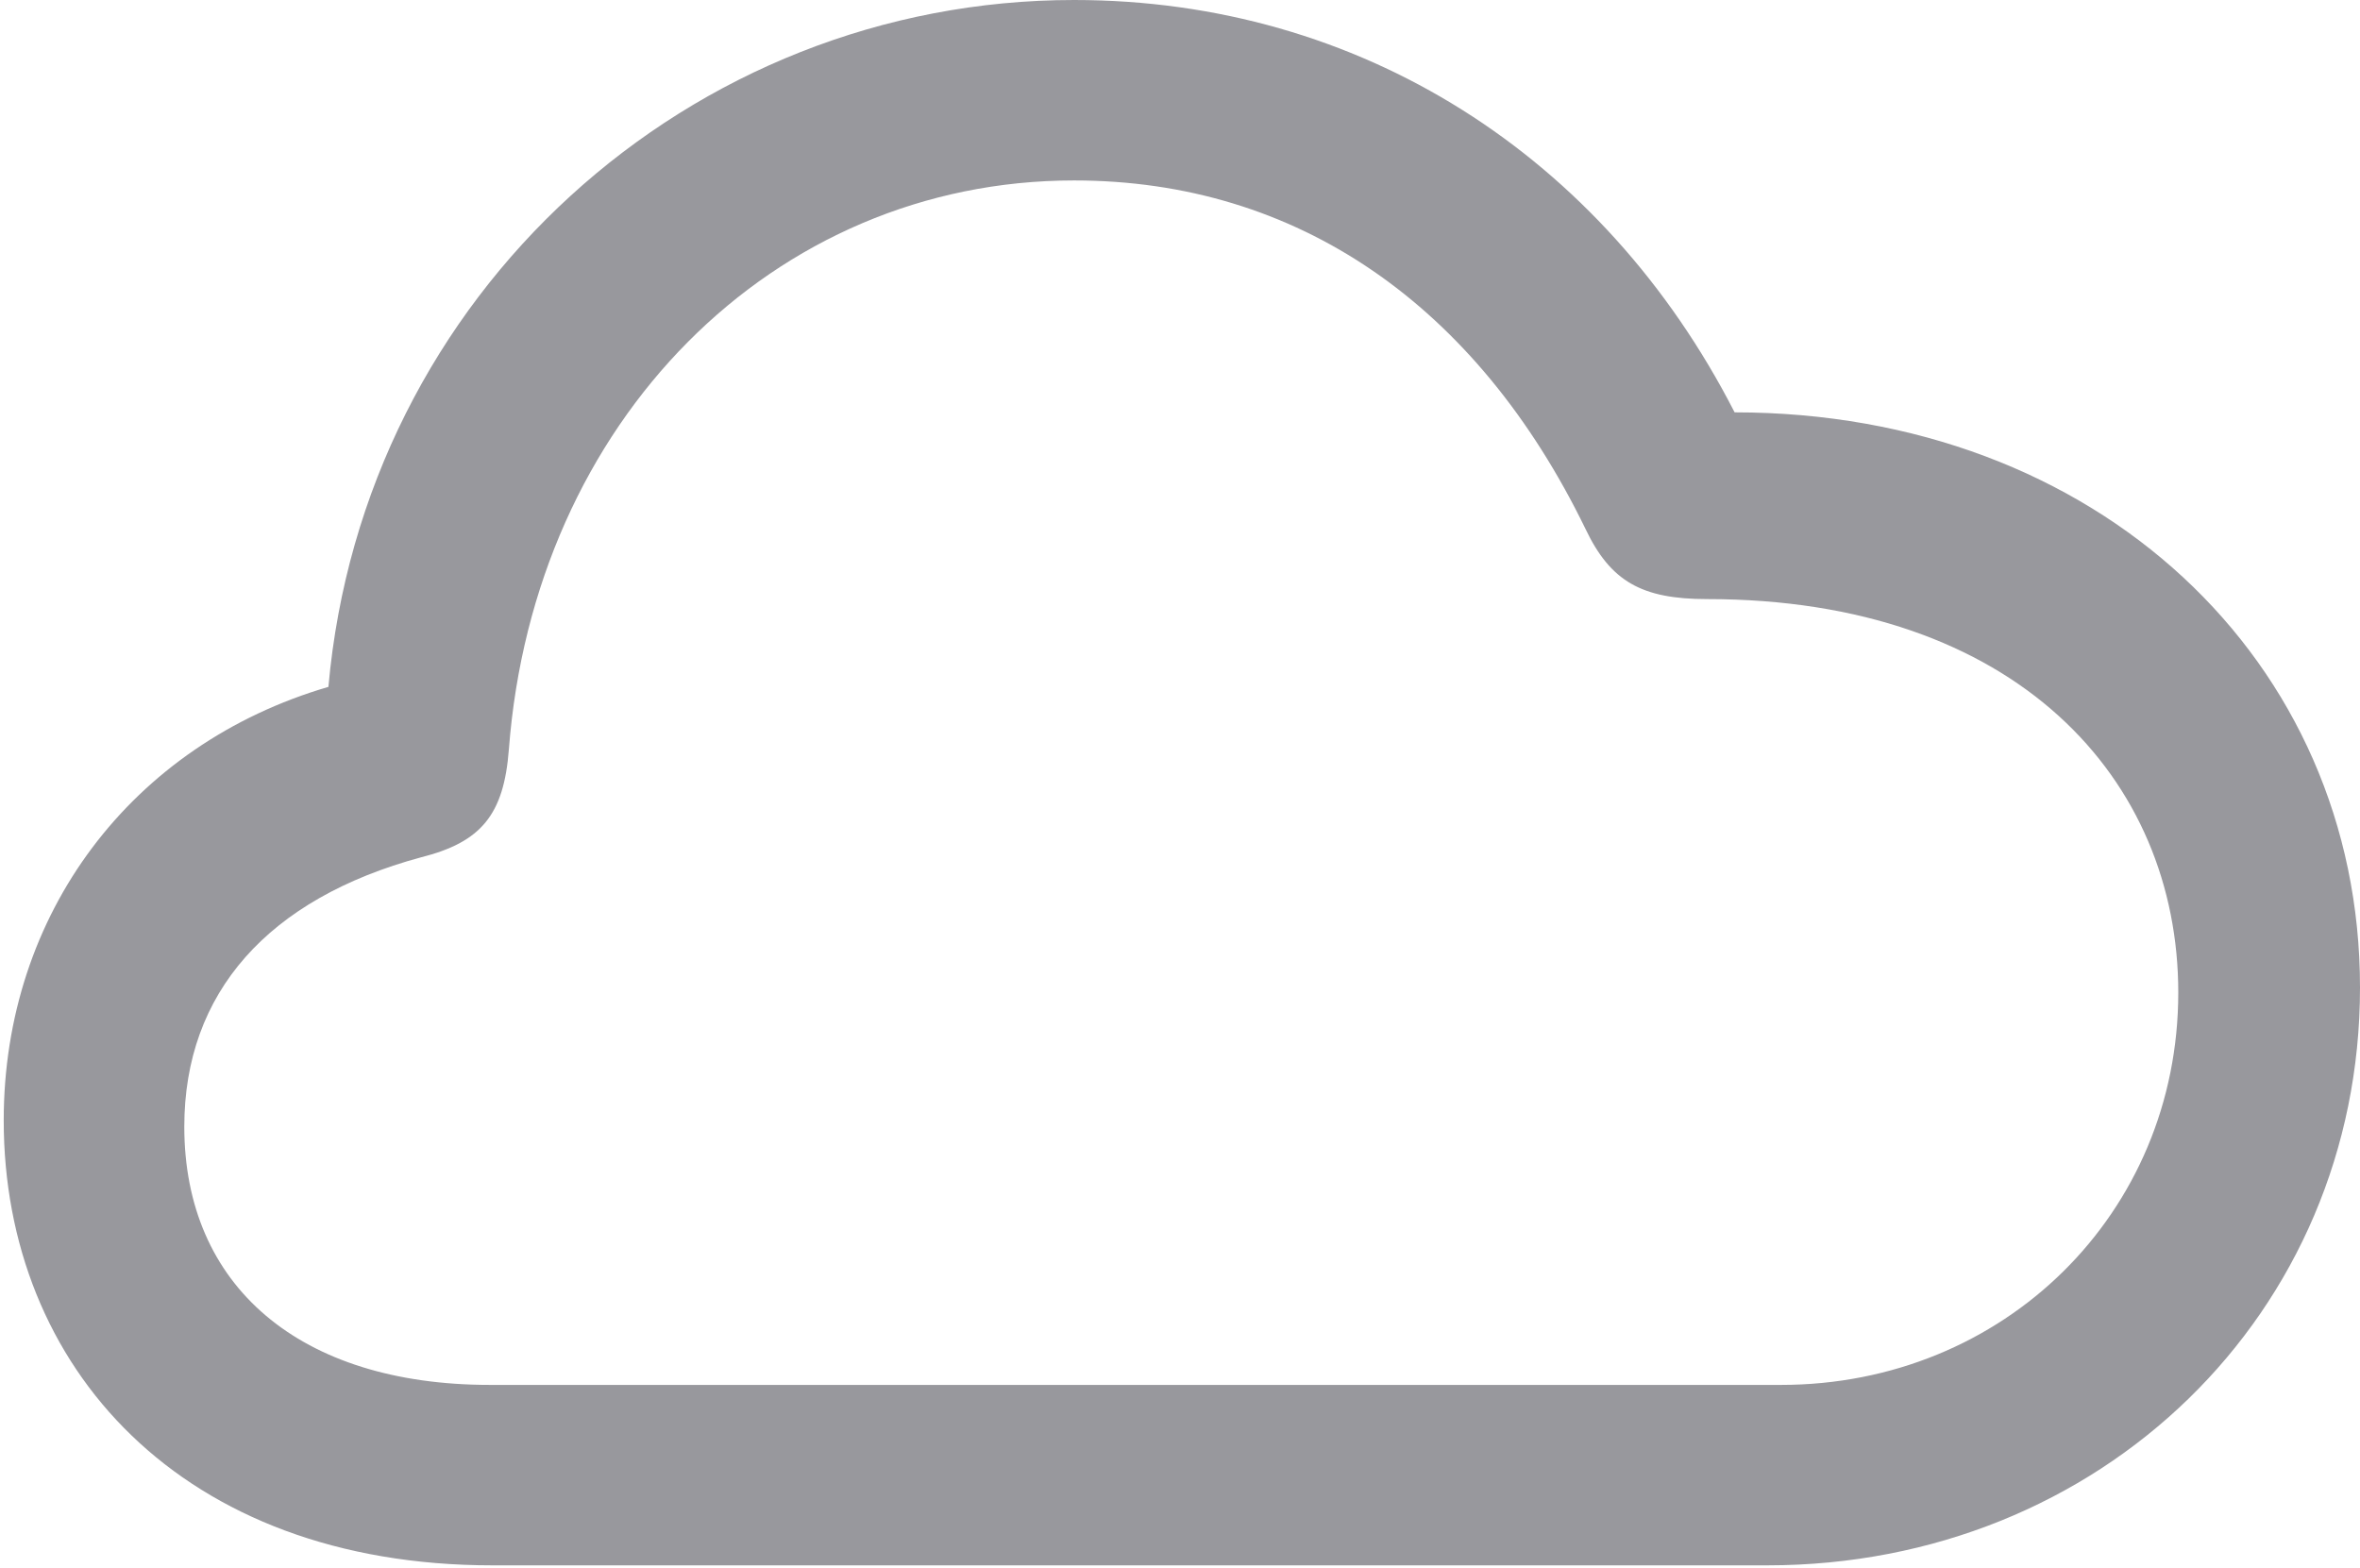 <?xml version="1.0" encoding="UTF-8"?>
<!--Generator: Apple Native CoreSVG 232.5-->
<!DOCTYPE svg
PUBLIC "-//W3C//DTD SVG 1.1//EN"
       "http://www.w3.org/Graphics/SVG/1.1/DTD/svg11.dtd">
<svg version="1.1" xmlns="http://www.w3.org/2000/svg" xmlns:xlink="http://www.w3.org/1999/xlink" width="18.389" height="12.217">
 <g>
  <rect height="12.217" opacity="0" width="18.389" x="0" y="0"/>
  <path d="M3.838 12.197L13.77 12.197C16.367 12.197 18.389 10.234 18.389 7.695C18.389 5.146 16.338 3.213 13.516 3.213C12.49 1.211 10.596 0 8.369 0C5.381 0 2.832 2.285 2.559 5.352C1.025 5.801 0.029 7.119 0.029 8.73C0.029 10.654 1.416 12.197 3.838 12.197ZM3.818 10.791C2.334 10.791 1.436 10.02 1.436 8.779C1.436 7.734 2.09 7.002 3.281 6.68C3.75 6.562 3.926 6.348 3.965 5.84C4.16 3.281 6.025 1.406 8.369 1.406C10.107 1.406 11.504 2.373 12.354 4.121C12.549 4.531 12.793 4.668 13.301 4.668C15.713 4.668 16.973 6.074 16.973 7.734C16.973 9.453 15.615 10.791 13.877 10.791Z" fill="#98989d"/>
 </g>
</svg>
